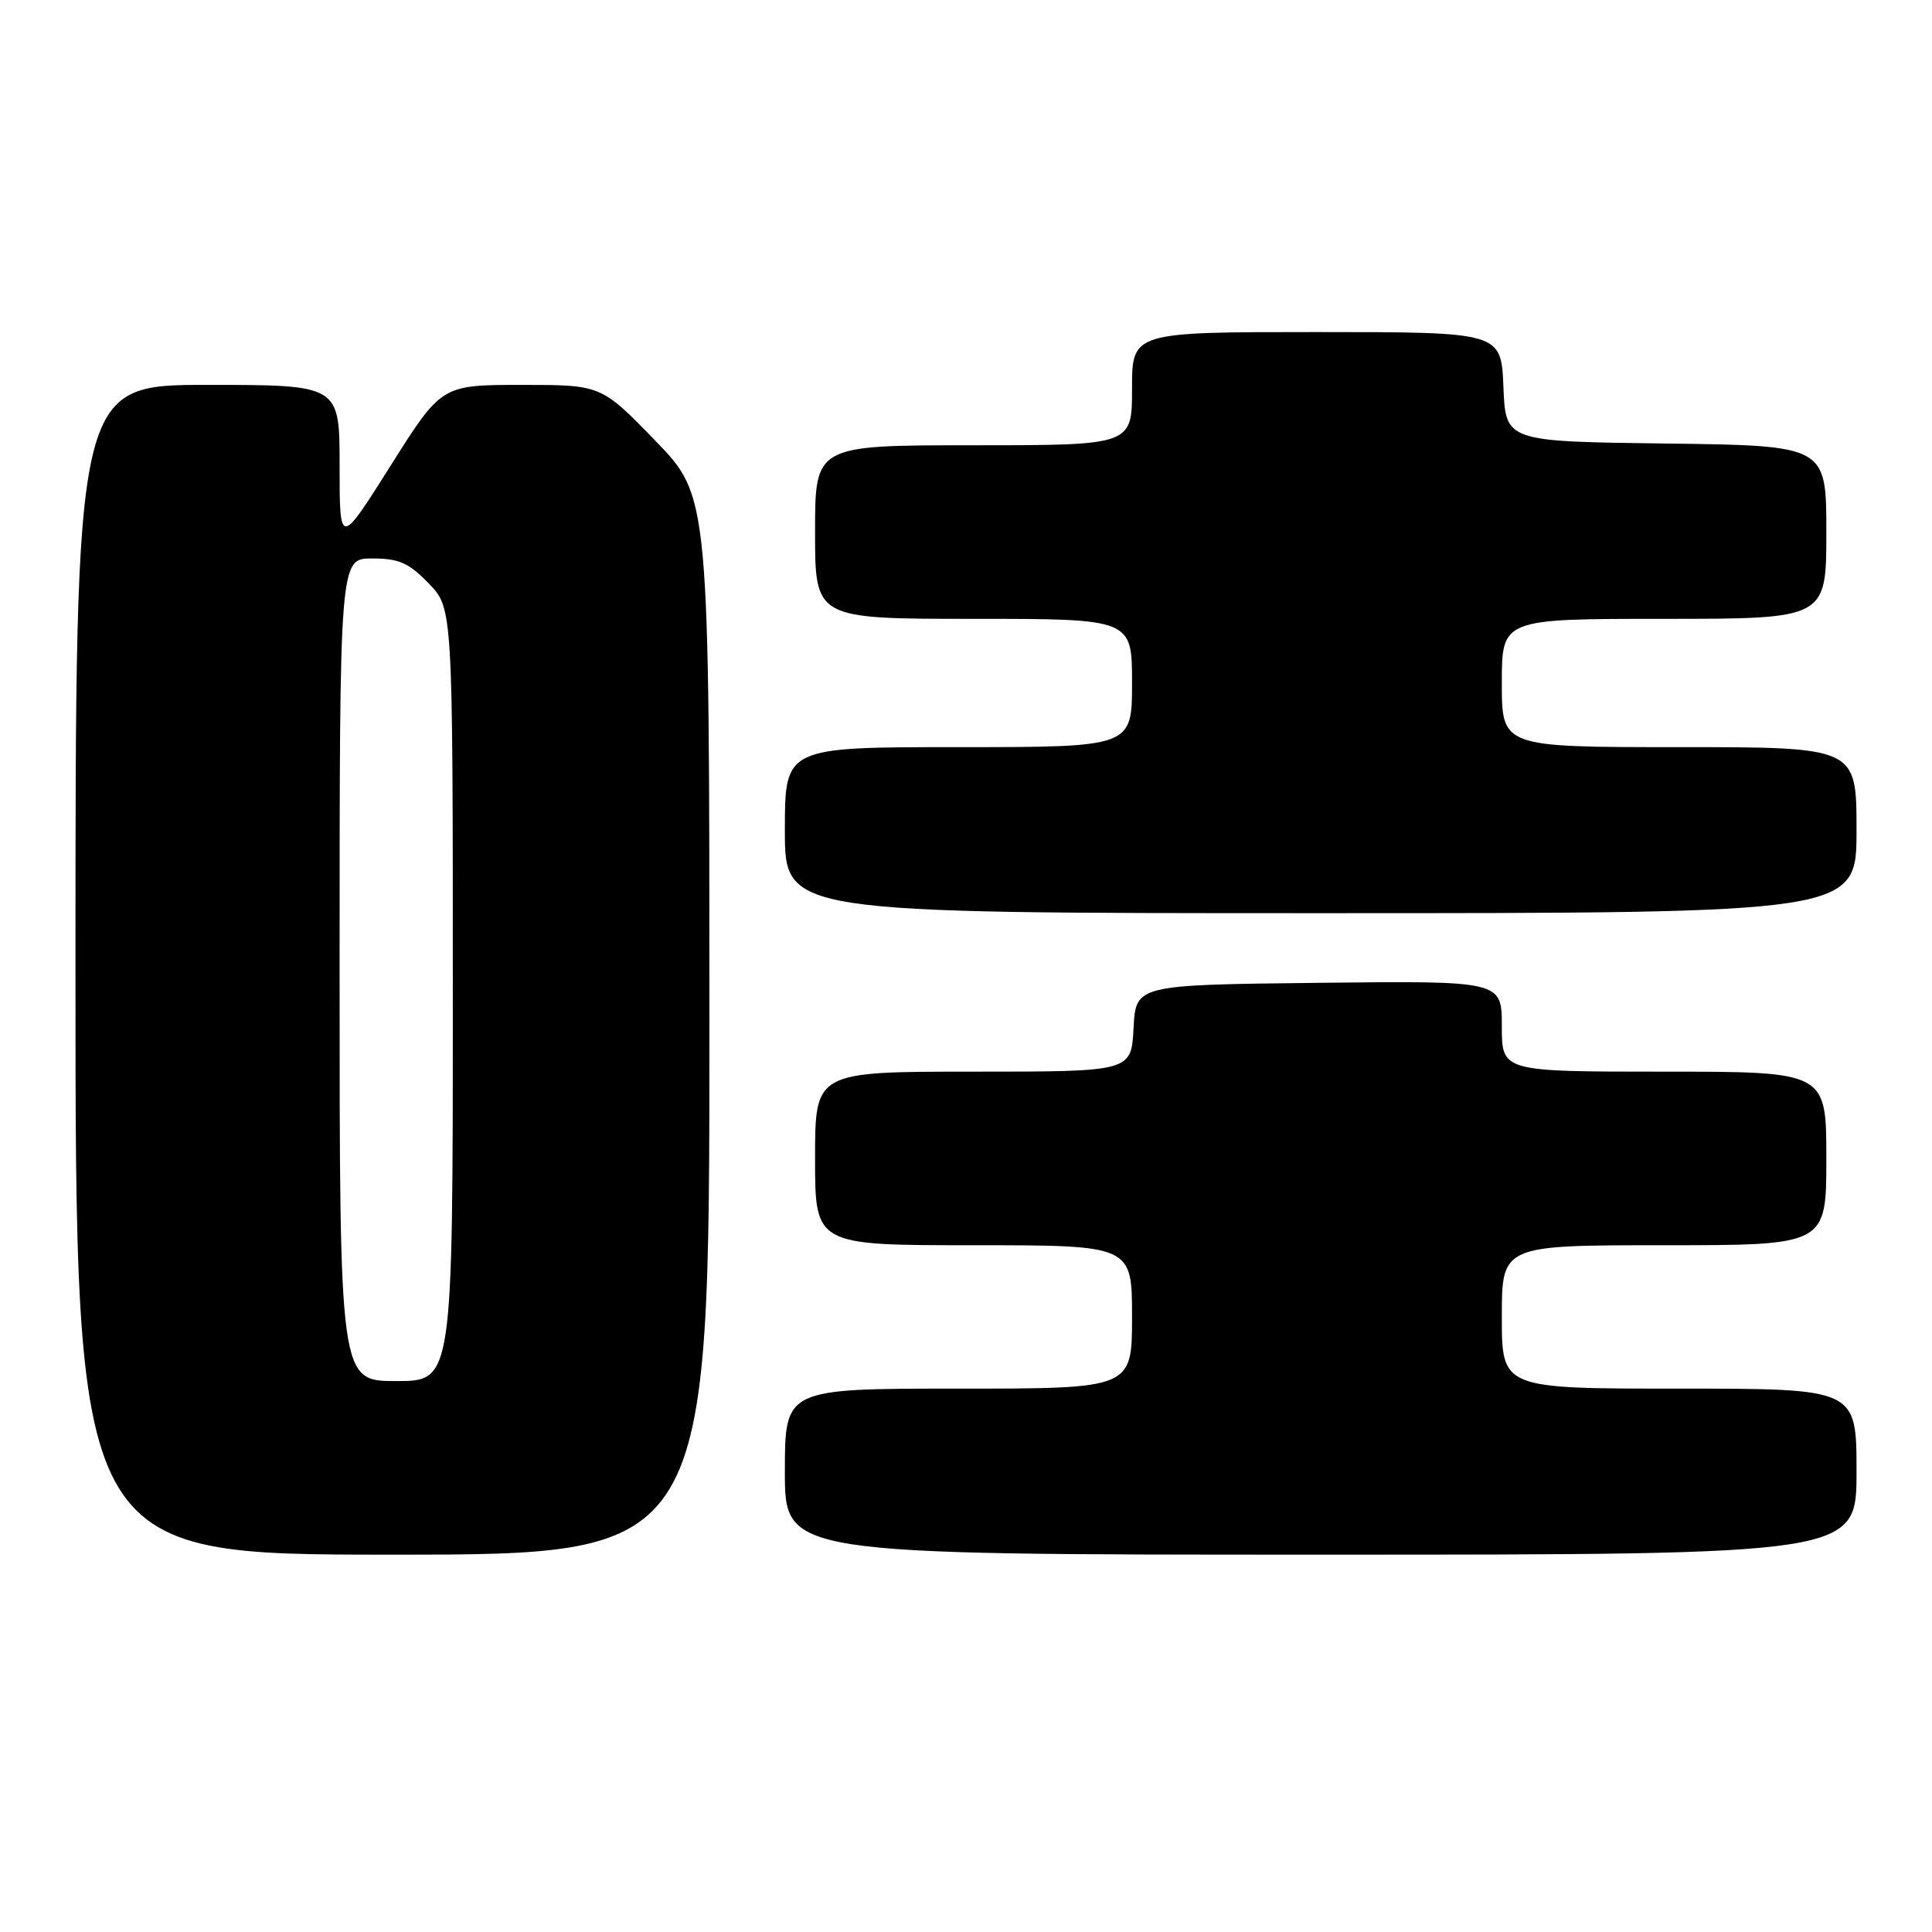 <?xml version="1.0" encoding="UTF-8" standalone="no"?>
<!DOCTYPE svg PUBLIC "-//W3C//DTD SVG 1.1//EN" "http://www.w3.org/Graphics/SVG/1.1/DTD/svg11.dtd" >
<svg xmlns="http://www.w3.org/2000/svg" xmlns:xlink="http://www.w3.org/1999/xlink" version="1.1" viewBox="0 0 256 256">
 <g >
 <path fill="currentColor"
d=" M 94.00 135.89 C 94.00 65.79 94.00 65.79 86.83 58.39 C 79.66 51.00 79.66 51.00 69.08 51.00 C 58.50 51.01 58.50 51.01 51.75 61.72 C 45.00 72.42 45.00 72.42 45.00 61.71 C 45.00 51.00 45.00 51.00 27.50 51.00 C 10.00 51.00 10.00 51.00 10.00 128.50 C 10.00 206.00 10.00 206.00 52.00 206.00 C 94.00 206.00 94.00 206.00 94.00 135.89 Z  M 246.00 195.00 C 246.00 184.00 246.00 184.00 222.50 184.00 C 199.00 184.00 199.00 184.00 199.00 174.50 C 199.00 165.00 199.00 165.00 220.50 165.00 C 242.00 165.00 242.00 165.00 242.00 153.50 C 242.00 142.00 242.00 142.00 220.50 142.00 C 199.00 142.00 199.00 142.00 199.00 135.98 C 199.00 129.96 199.00 129.96 174.75 130.23 C 150.50 130.50 150.50 130.50 150.20 136.25 C 149.90 142.00 149.90 142.00 128.95 142.00 C 108.00 142.00 108.00 142.00 108.00 153.50 C 108.00 165.00 108.00 165.00 129.00 165.00 C 150.00 165.00 150.00 165.00 150.00 174.50 C 150.00 184.00 150.00 184.00 127.00 184.00 C 104.00 184.00 104.00 184.00 104.00 195.00 C 104.00 206.00 104.00 206.00 175.00 206.00 C 246.00 206.00 246.00 206.00 246.00 195.00 Z  M 246.00 110.00 C 246.00 99.00 246.00 99.00 222.50 99.00 C 199.00 99.00 199.00 99.00 199.00 90.50 C 199.00 82.00 199.00 82.00 220.50 82.00 C 242.00 82.00 242.00 82.00 242.00 70.52 C 242.00 59.04 242.00 59.04 220.75 58.77 C 199.50 58.50 199.50 58.50 199.21 51.25 C 198.91 44.00 198.91 44.00 174.46 44.00 C 150.00 44.00 150.00 44.00 150.00 51.50 C 150.00 59.00 150.00 59.00 129.00 59.00 C 108.00 59.00 108.00 59.00 108.00 70.50 C 108.00 82.00 108.00 82.00 129.00 82.00 C 150.00 82.00 150.00 82.00 150.00 90.50 C 150.00 99.00 150.00 99.00 127.00 99.00 C 104.00 99.00 104.00 99.00 104.00 110.00 C 104.00 121.00 104.00 121.00 175.00 121.00 C 246.00 121.00 246.00 121.00 246.00 110.00 Z  M 45.00 128.50 C 45.00 74.00 45.00 74.00 49.30 74.00 C 52.86 74.00 54.16 74.57 56.80 77.30 C 60.00 80.60 60.00 80.60 60.00 131.80 C 60.00 183.00 60.00 183.00 52.50 183.00 C 45.00 183.00 45.00 183.00 45.00 128.50 Z "/>
</g>
</svg>